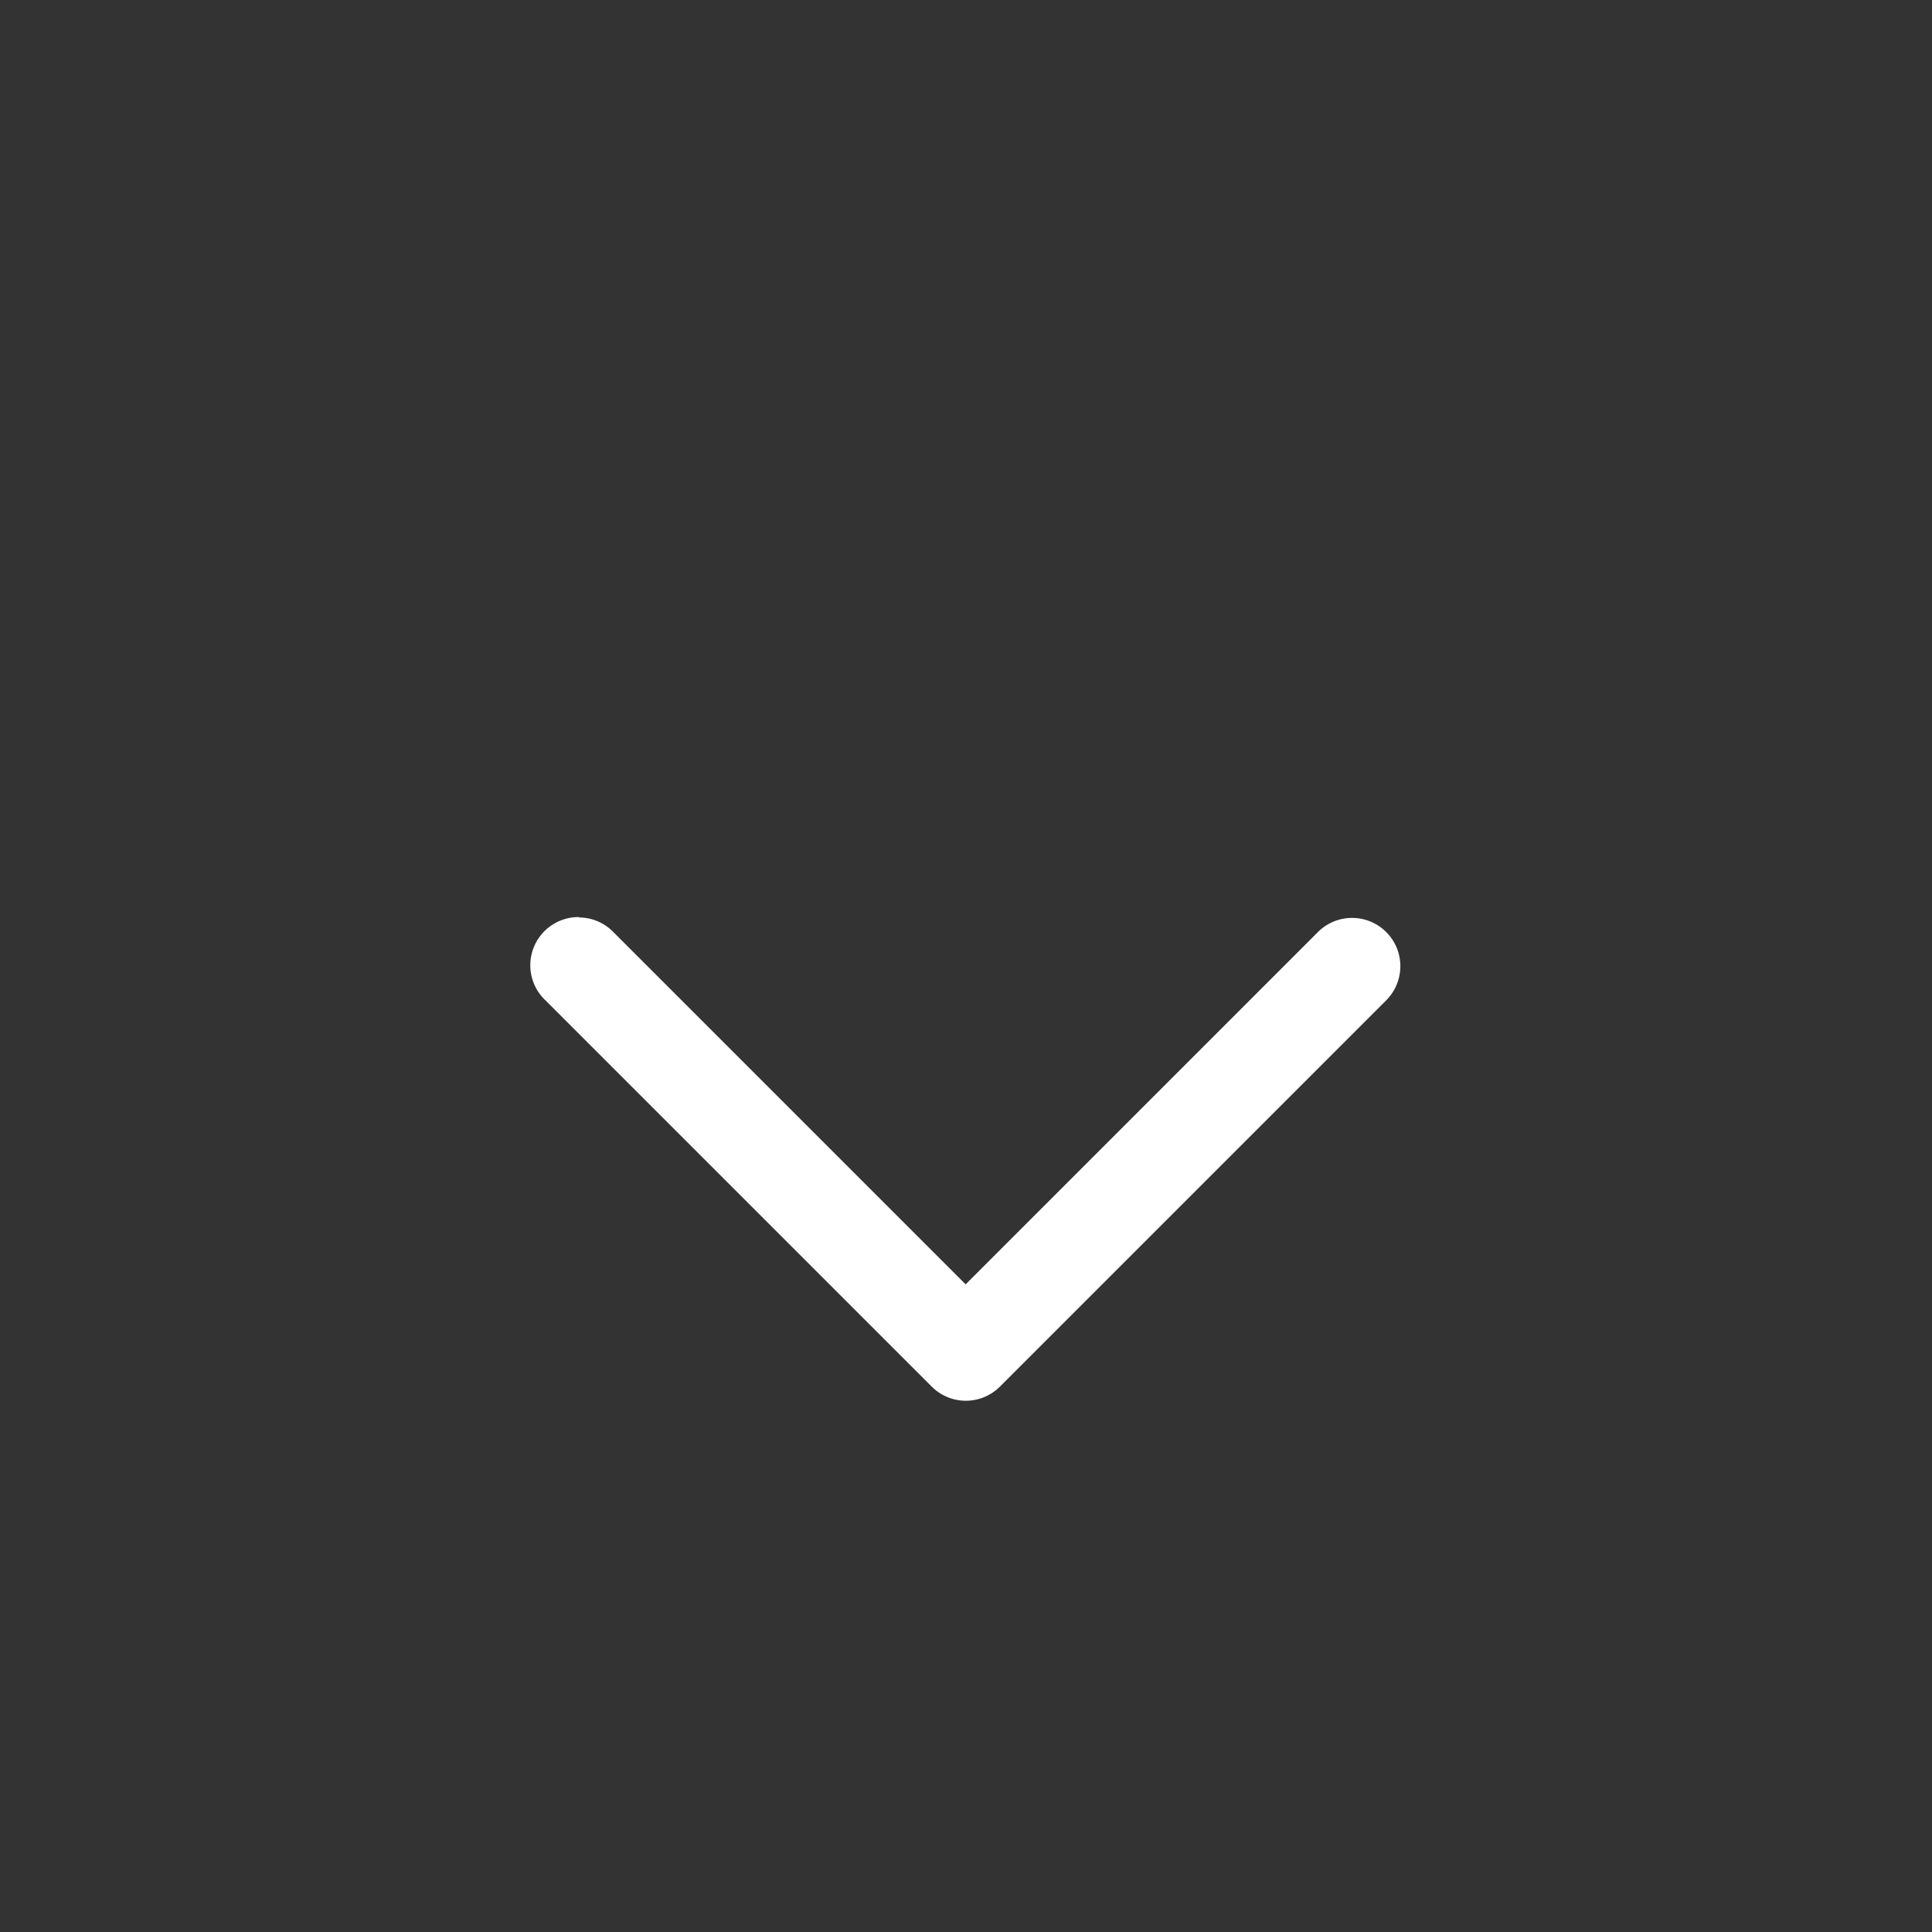 <?xml version="1.0" encoding="UTF-8" standalone="no"?>
<!-- Created with Inkscape (http://www.inkscape.org/) -->

<svg
   width="20"
   height="20"
   viewBox="0 0 5.292 5.292"
   version="1.1"
   id="svg1500"
   xmlns="http://www.w3.org/2000/svg"
   xmlns:svg="http://www.w3.org/2000/svg"
   xmlns:rdf="http://www.w3.org/1999/02/22-rdf-syntax-ns#"
   xmlns:cc="http://creativecommons.org/ns#"
   xmlns:dc="http://purl.org/dc/elements/1.1/">
  <rect x="0" y="0" width="5.292" height="5.292" fill="#333333" stroke="none"/>
  <defs
     id="defs1494" />
  <g
     id="layer1"
     transform="translate(-48.702,-29.96)">
    <path
       fill="#ffffff"
       d="m 50.289,32.472 a 0.132,0.132 0 0 0 -0.093,0.228 l 1.058,1.058 a 0.132,0.132 0 0 0 0.187,0 l 1.058,-1.058 a 0.132,0.132 0 1 0 -0.187,-0.187 l -0.965,0.965 -0.965,-0.965 a 0.132,0.132 0 0 0 -0.095,-0.04 z"
       id="path823"
       style="stroke-width:0.265" />
  </g>
</svg>
